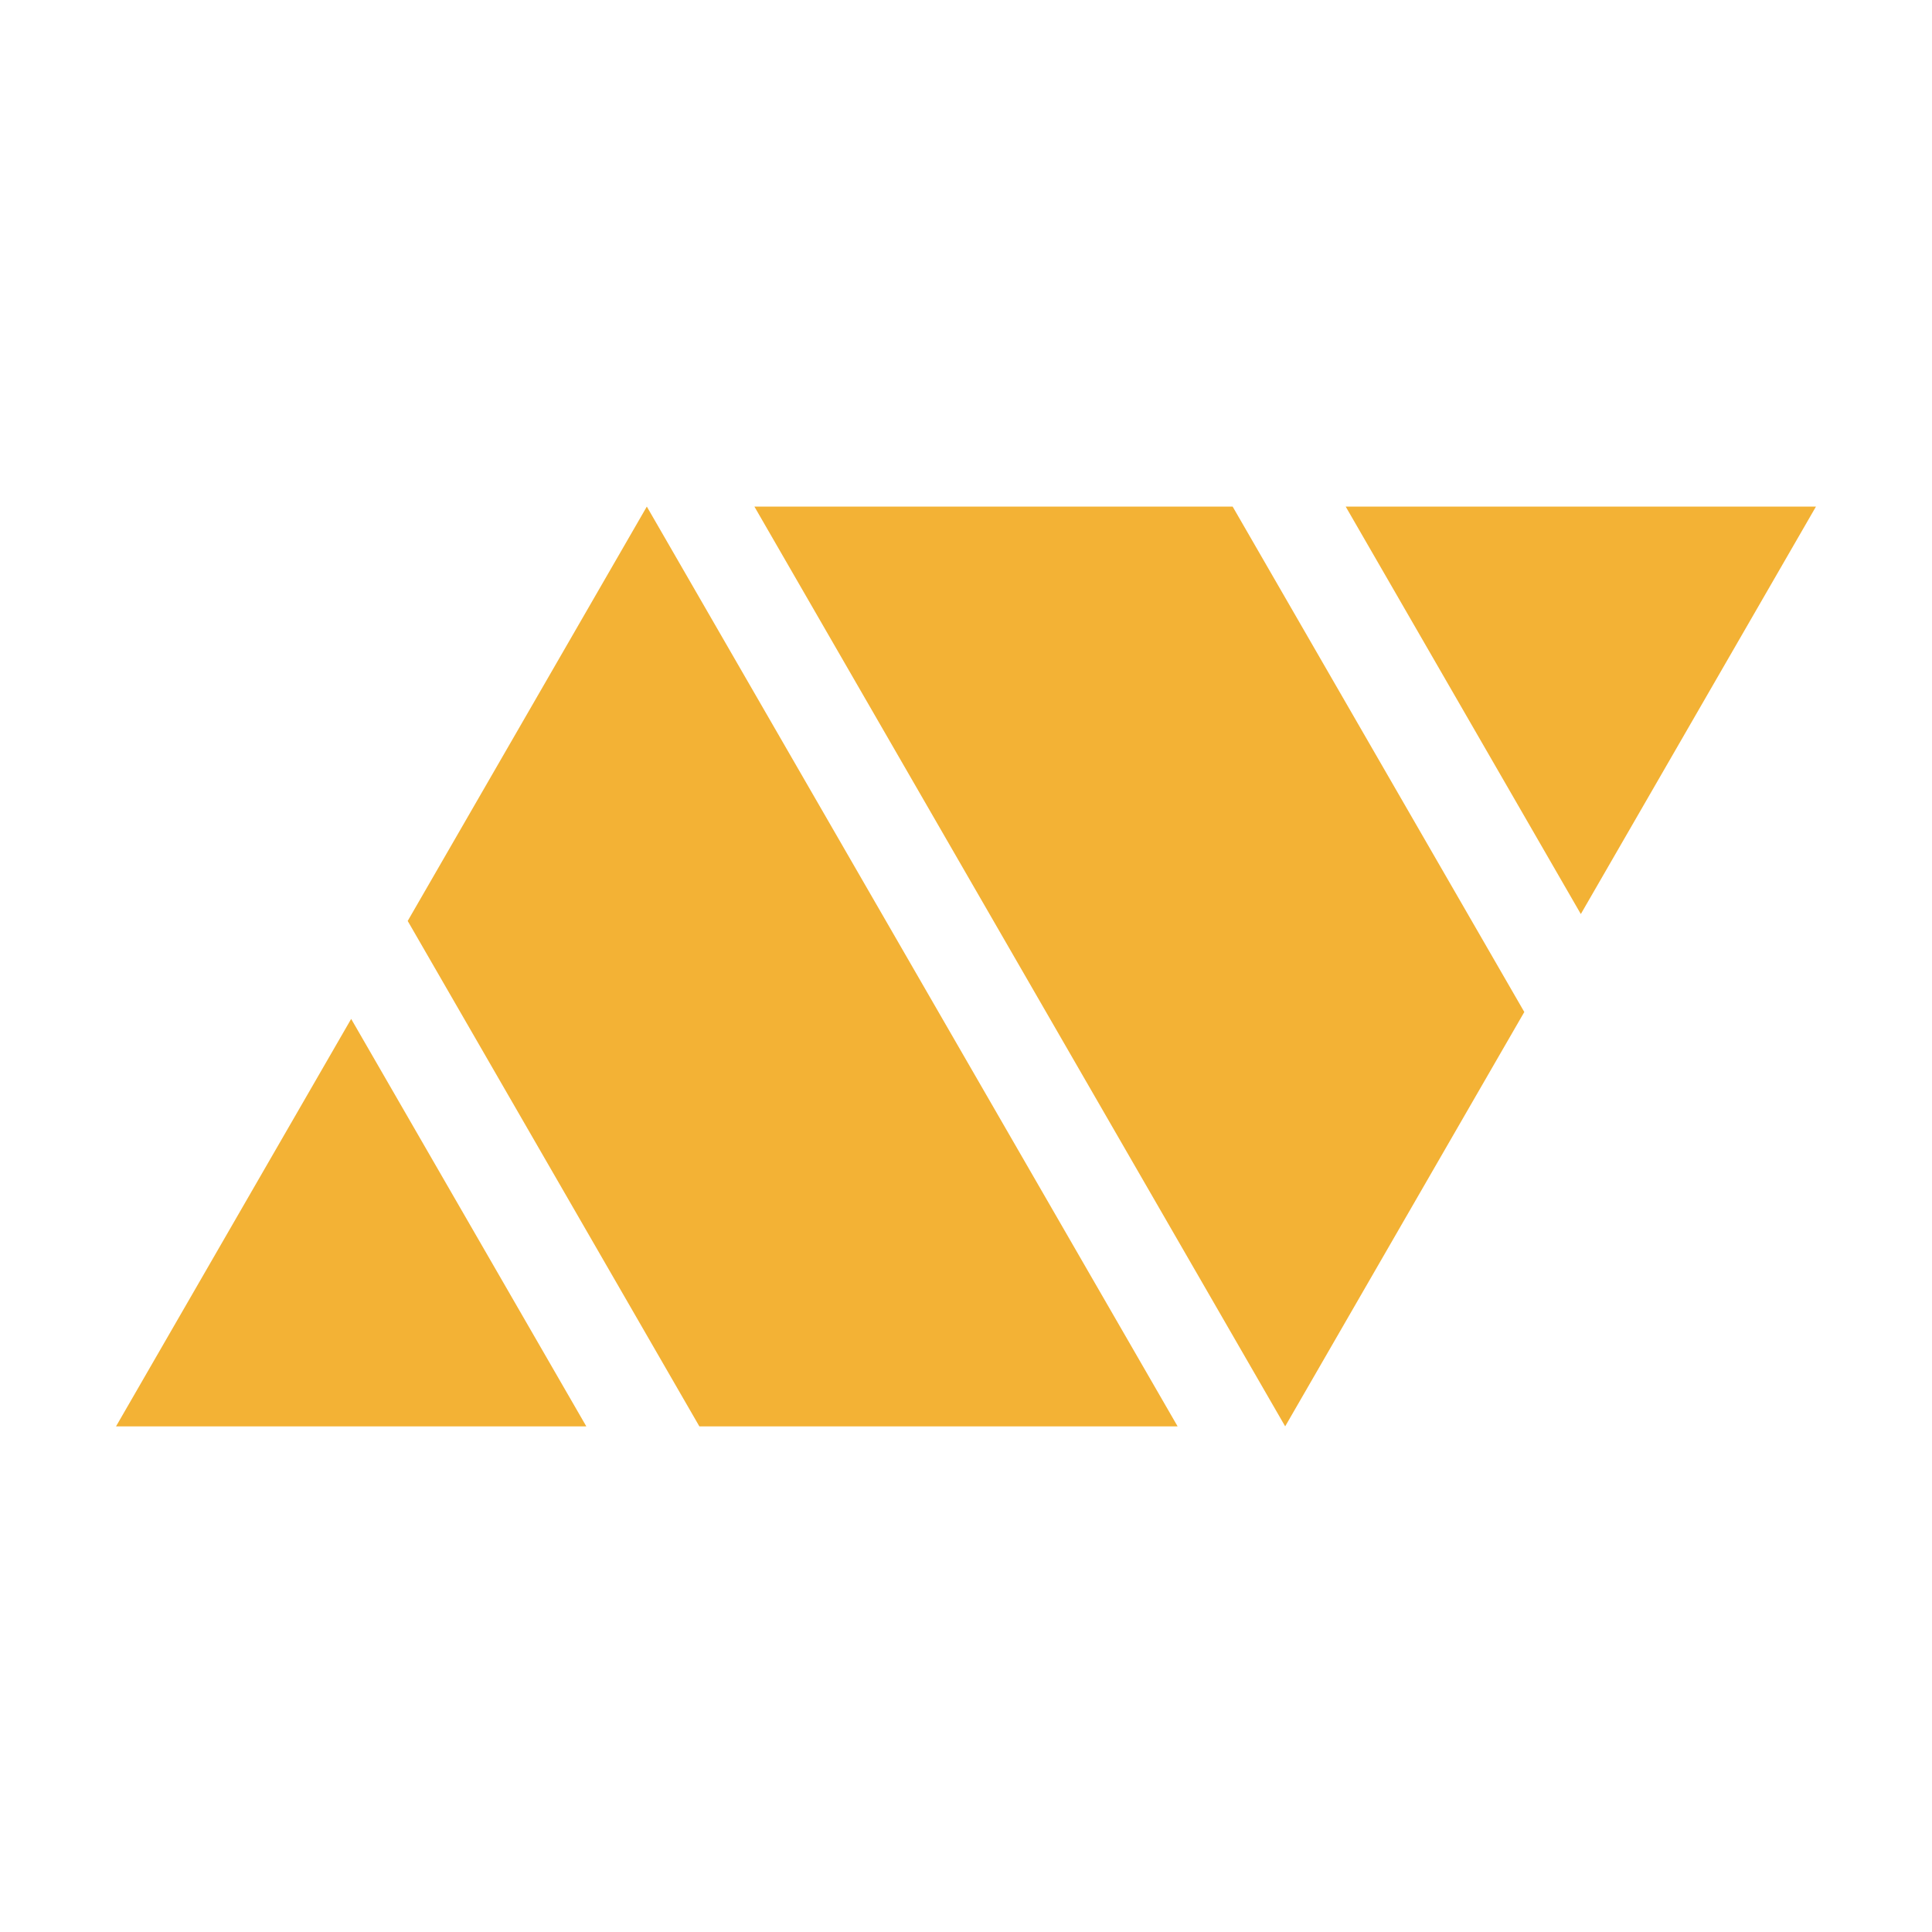 <svg width="2048" height="2048" viewBox="0 0 2048 2048" fill="none" xmlns="http://www.w3.org/2000/svg">
<path d="M1248.31 1512L685.657 537L432.177 976.243L741.354 1512H1248.31Z" fill="#F3B235"/>
<path d="M621.512 1512L372.256 1080.08L123 1512H621.512Z" fill="#F3B235"/>
<path d="M799.687 537L1362.34 1512L1615.82 1072.76L1306.65 537H799.687Z" fill="#F3B235"/>
<path d="M1426.49 537L1675.74 968.923L1925 537H1426.49Z" fill="#F3B235"/>
</svg>
